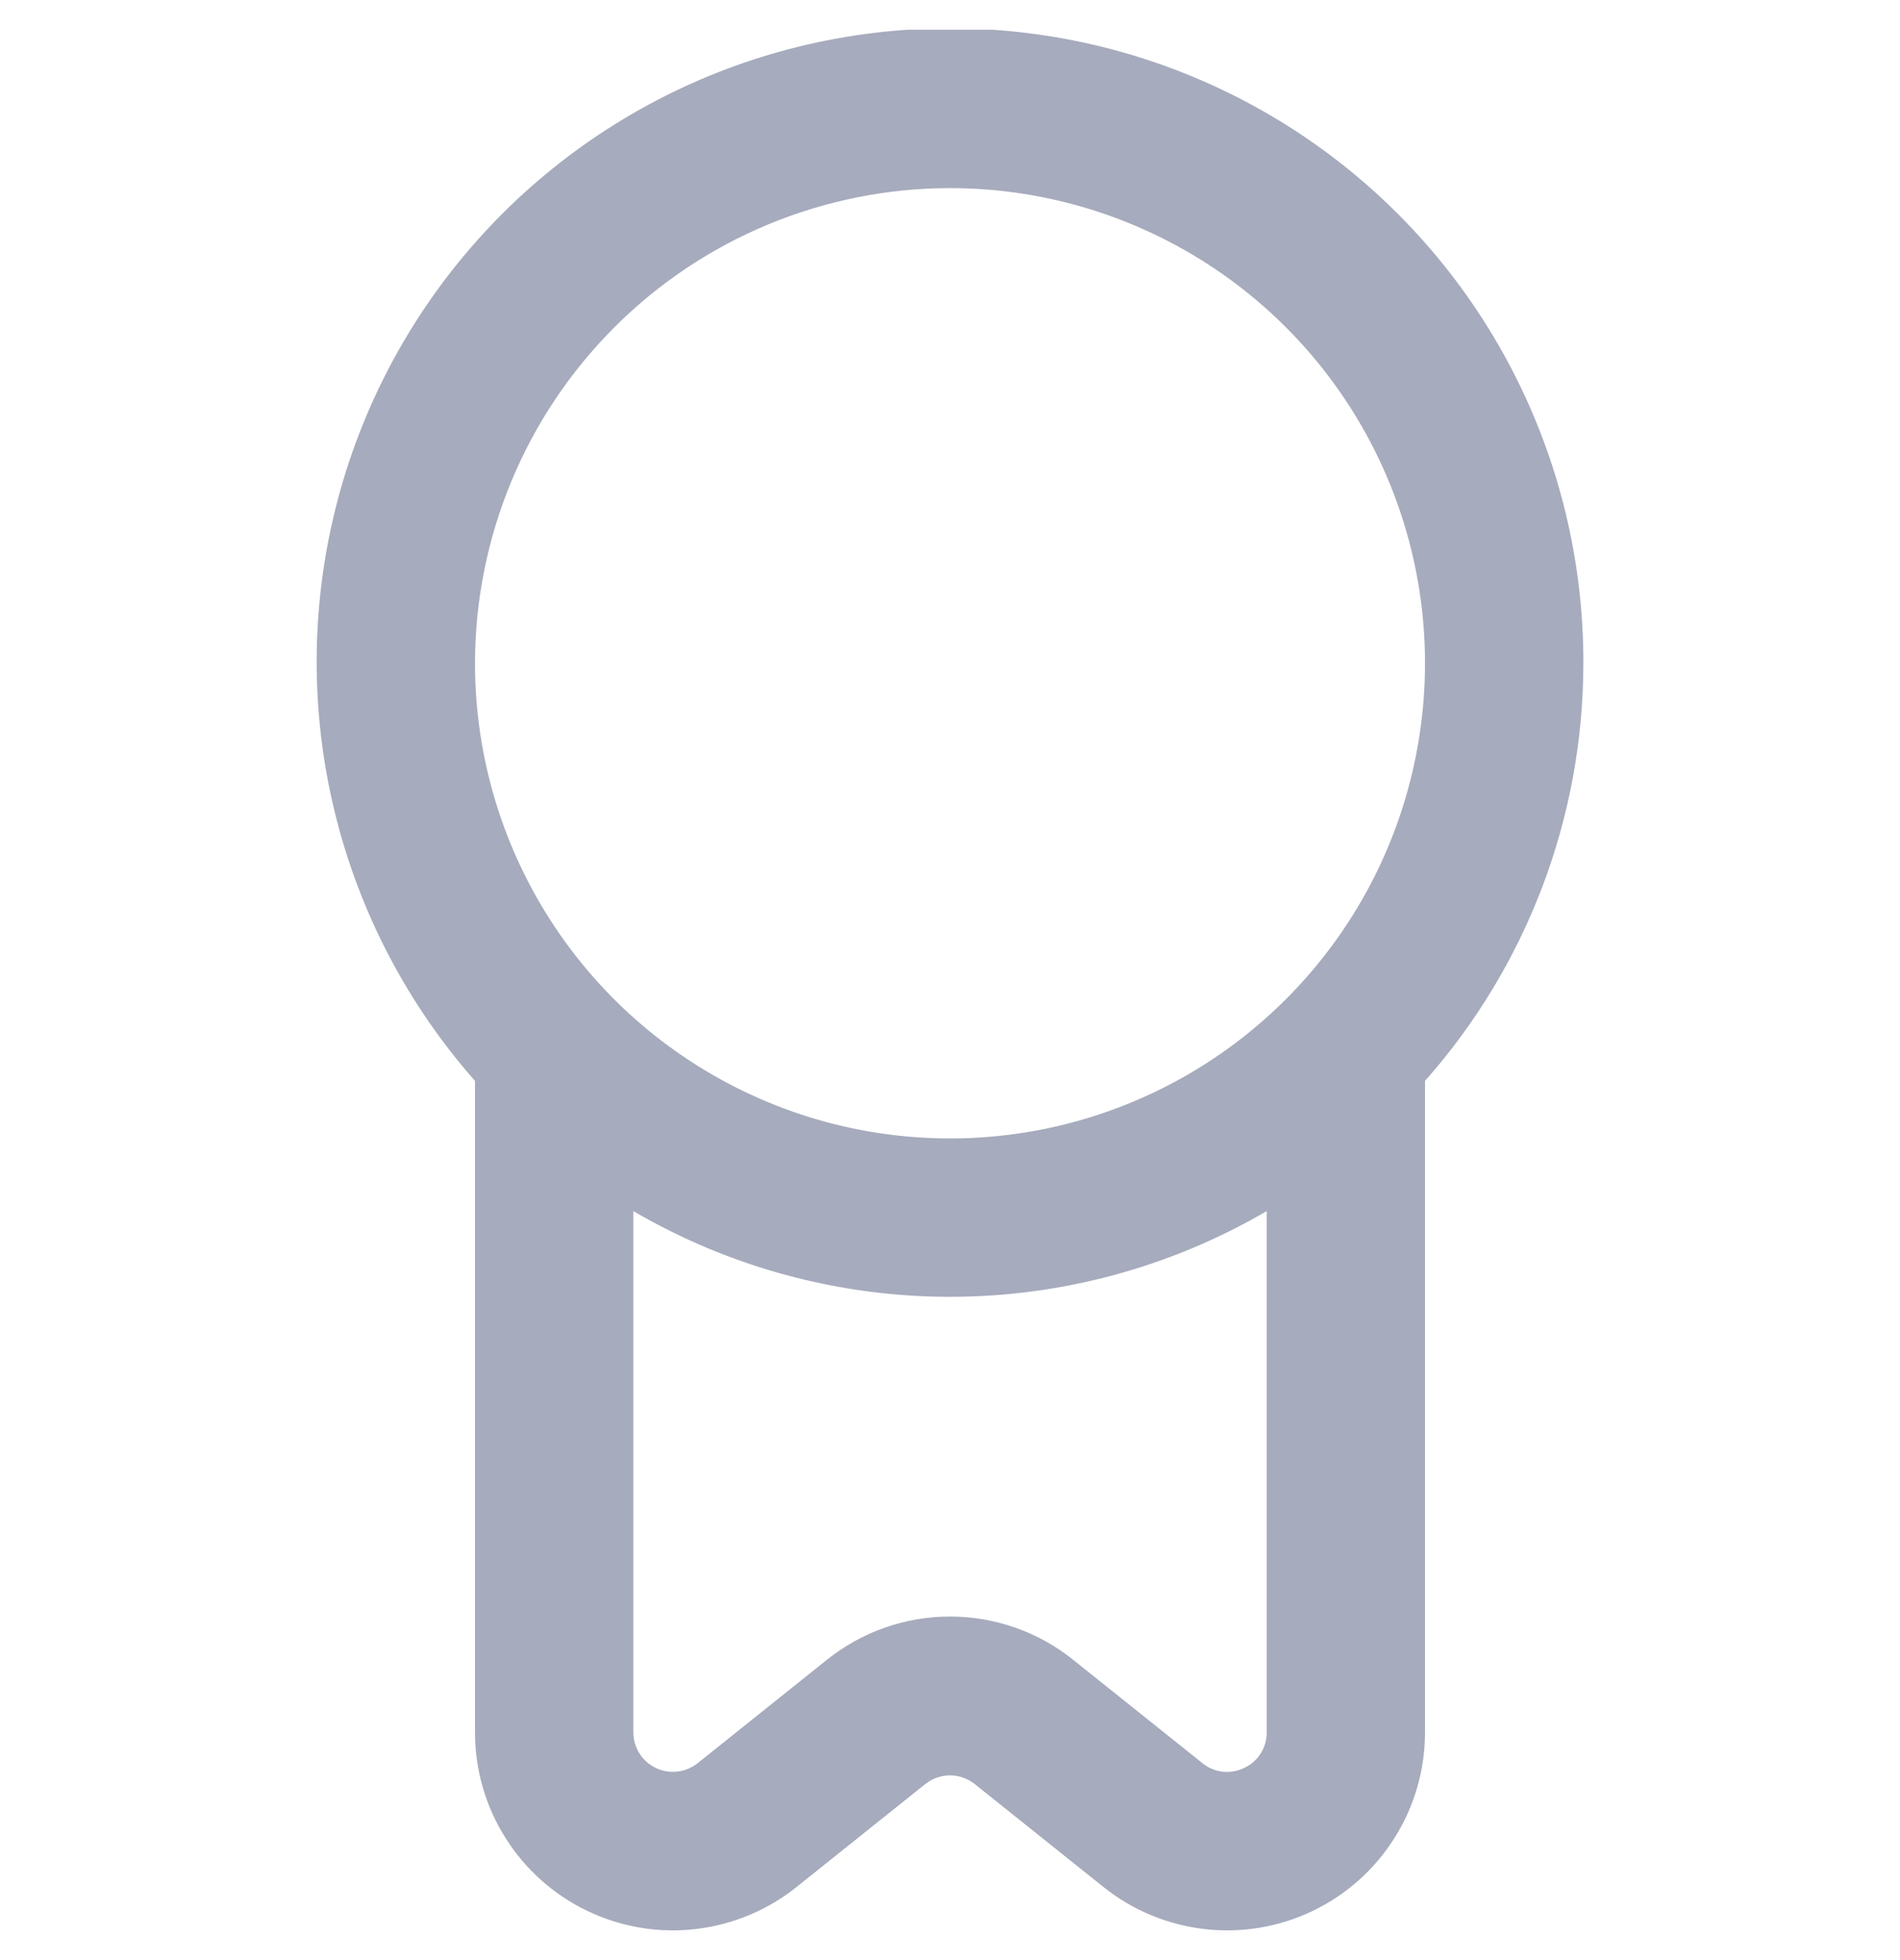 <svg width="32" height="33" viewBox="0 0 32 33" fill="none" xmlns="http://www.w3.org/2000/svg">
<g clip-path="url(#clip0_1268_71998)">
<path d="M26.667 11.166C26.671 9.44 26.255 7.738 25.456 6.207C24.657 4.676 23.498 3.362 22.079 2.378C20.66 1.394 19.023 0.769 17.309 0.557C15.595 0.345 13.856 0.553 12.24 1.161C10.624 1.77 9.18 2.762 8.032 4.052C6.884 5.342 6.066 6.892 5.649 8.567C5.232 10.243 5.228 11.995 5.638 13.673C6.047 15.35 6.858 16.903 8 18.198V29.166C8 29.794 8.177 30.41 8.512 30.941C8.846 31.473 9.324 31.899 9.89 32.171C10.456 32.443 11.087 32.55 11.711 32.478C12.335 32.407 12.926 32.161 13.416 31.769L15.584 30.036C15.702 29.942 15.849 29.89 16 29.89C16.151 29.89 16.298 29.942 16.416 30.036L18.584 31.769C19.074 32.161 19.666 32.407 20.289 32.478C20.913 32.55 21.545 32.443 22.111 32.171C22.677 31.899 23.154 31.473 23.488 30.941C23.823 30.41 24 29.794 24 29.166V18.198C25.718 16.259 26.666 13.758 26.667 11.166ZM16 3.167C17.582 3.167 19.129 3.636 20.445 4.515C21.76 5.394 22.786 6.643 23.391 8.105C23.997 9.567 24.155 11.175 23.846 12.727C23.538 14.279 22.776 15.705 21.657 16.823C20.538 17.942 19.113 18.704 17.561 19.013C16.009 19.322 14.4 19.163 12.939 18.558C11.477 17.952 10.227 16.927 9.348 15.611C8.469 14.296 8 12.749 8 11.166C8.002 9.045 8.846 7.012 10.346 5.512C11.845 4.012 13.879 3.169 16 3.167ZM20.956 29.764C20.843 29.82 20.717 29.842 20.592 29.828C20.467 29.814 20.348 29.764 20.251 29.684L18.083 27.951C17.493 27.475 16.758 27.216 16 27.216C15.242 27.216 14.508 27.475 13.918 27.951L11.751 29.684C11.653 29.762 11.535 29.812 11.41 29.826C11.286 29.841 11.16 29.82 11.046 29.766C10.933 29.712 10.837 29.627 10.77 29.521C10.703 29.415 10.667 29.292 10.667 29.166V20.39C12.285 21.335 14.126 21.833 16 21.833C17.874 21.833 19.715 21.335 21.334 20.39V29.166C21.335 29.292 21.3 29.415 21.233 29.521C21.166 29.627 21.07 29.711 20.956 29.764Z" fill="#A6ABBD"/>
</g>
<defs>
<clipPath id="clip0_1268_71998">
<rect width="32" height="32" fill="white" transform="translate(0 0.5)"/>
</clipPath>
</defs>
</svg>
